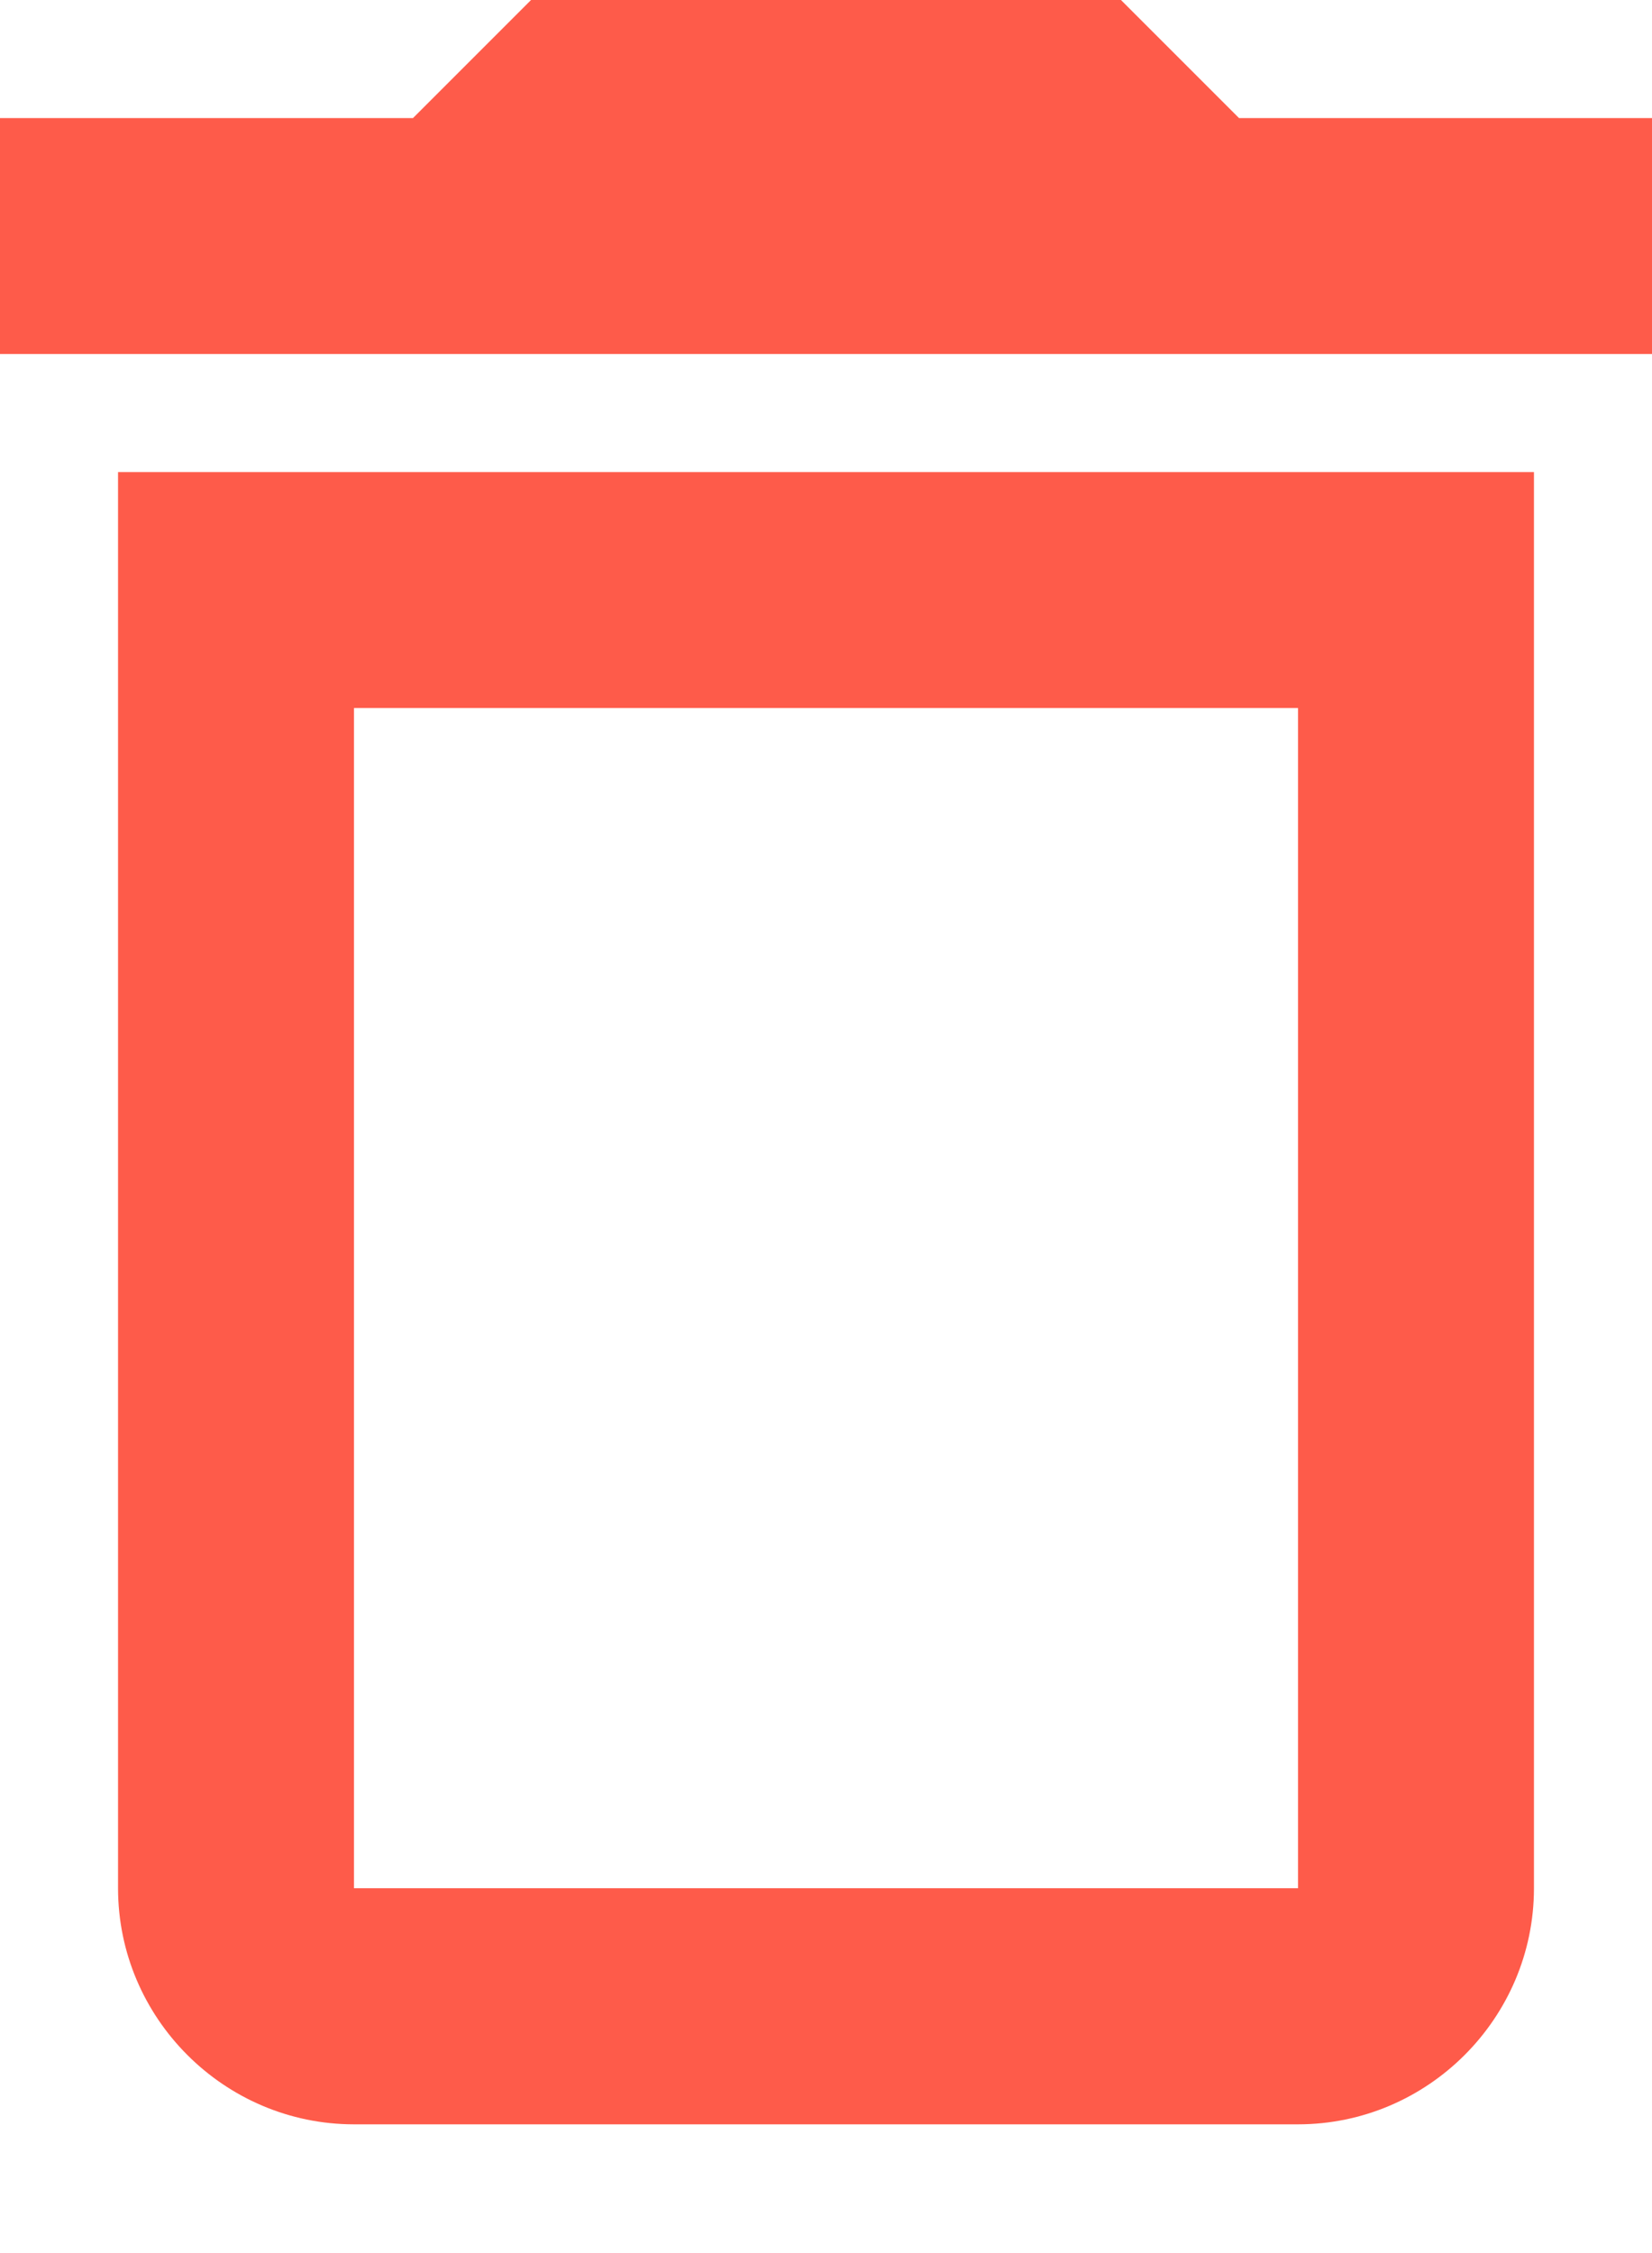 <svg width="11" height="15" viewBox="0 0 11 15" fill="none" xmlns="http://www.w3.org/2000/svg">
<path d="M0.786 12.571C0.786 13.436 1.493 14.143 2.357 14.143H8.643C9.507 14.143 10.214 13.436 10.214 12.571V3.143H0.786V12.571ZM2.357 4.714H8.643V12.571H2.357V4.714ZM8.25 0.786L7.464 0H3.536L2.75 0.786H0V2.357H11V0.786H8.25Z" fill="#FE5B4A"/>
</svg>
